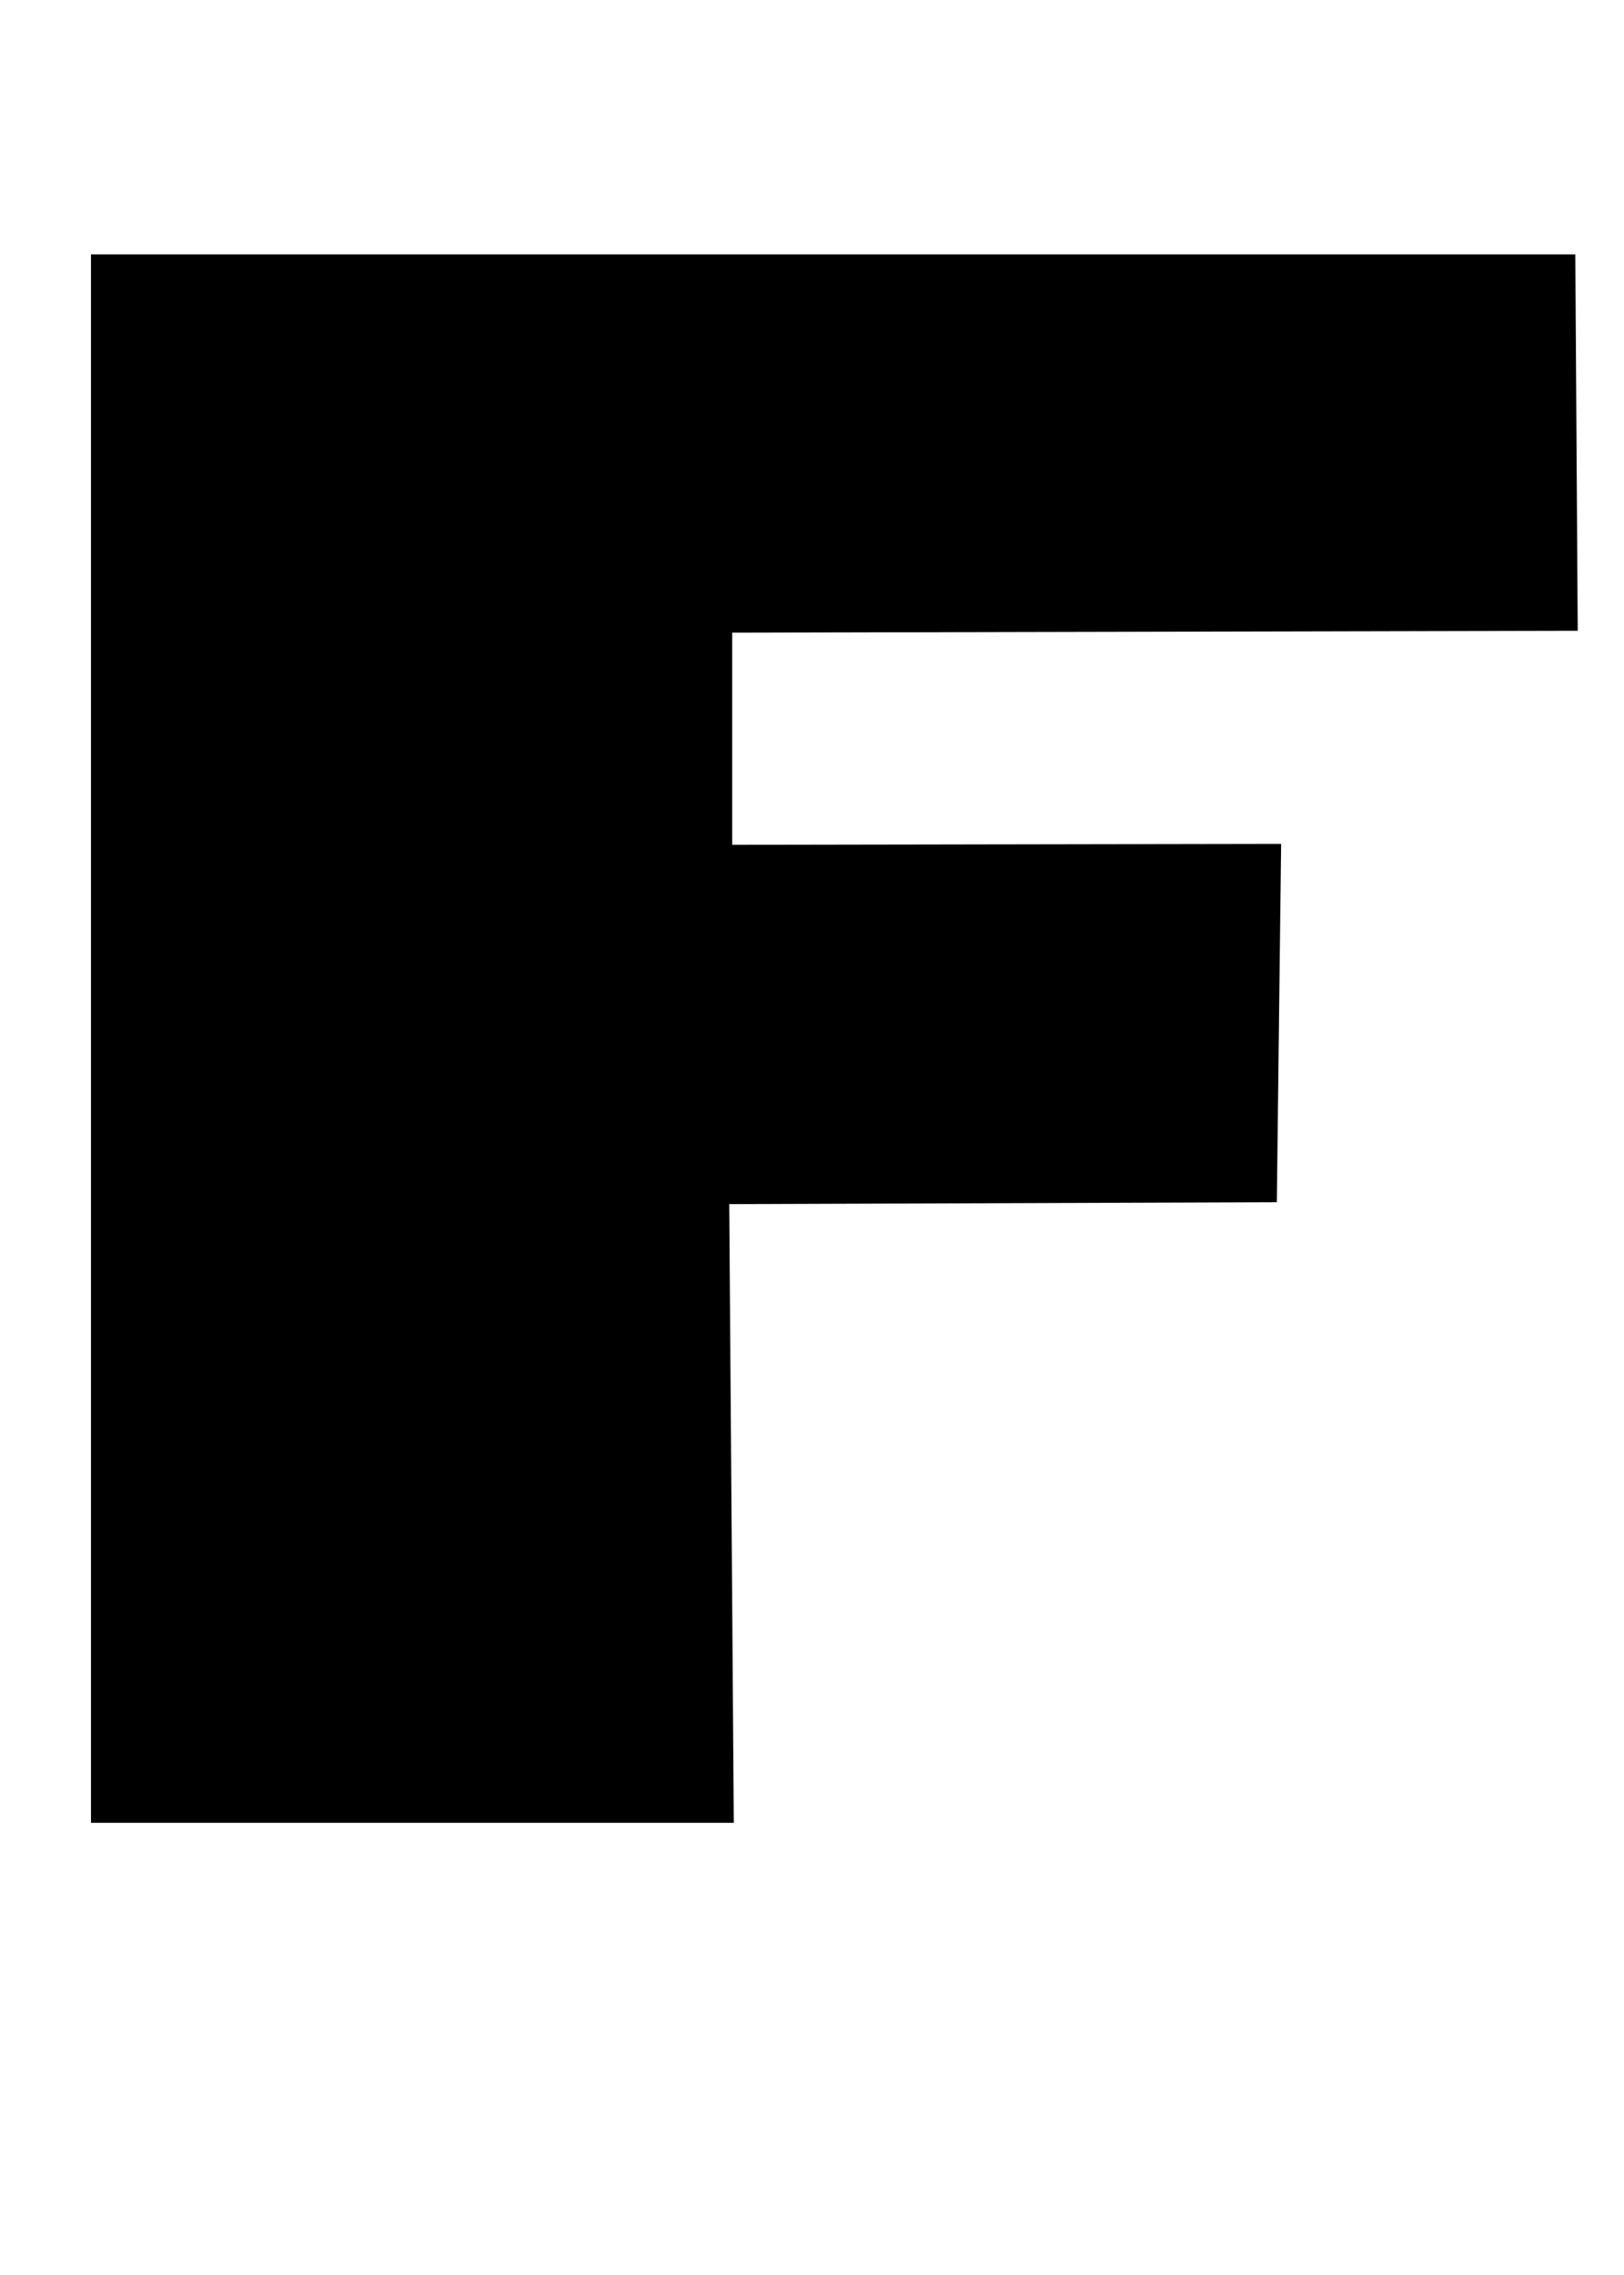 <?xml version="1.0" standalone="no"?>
<!DOCTYPE svg PUBLIC "-//W3C//DTD SVG 1.1//EN" "http://www.w3.org/Graphics/SVG/1.1/DTD/svg11.dtd" >
<svg xmlns="http://www.w3.org/2000/svg" xmlns:xlink="http://www.w3.org/1999/xlink" version="1.1" viewBox="-10 0 714 1000">
  <g transform="matrix(1 0 0 -1 0 800)">
   <path fill="currentColor"
d="M312.622 -1.14h-282.622v689.333h652.59l1.066 -165.424l-371.731 -0.82v-93.251l241.328 0.41l-1.887 -157.509l-240.754 -0.82z" />
  </g>

</svg>
